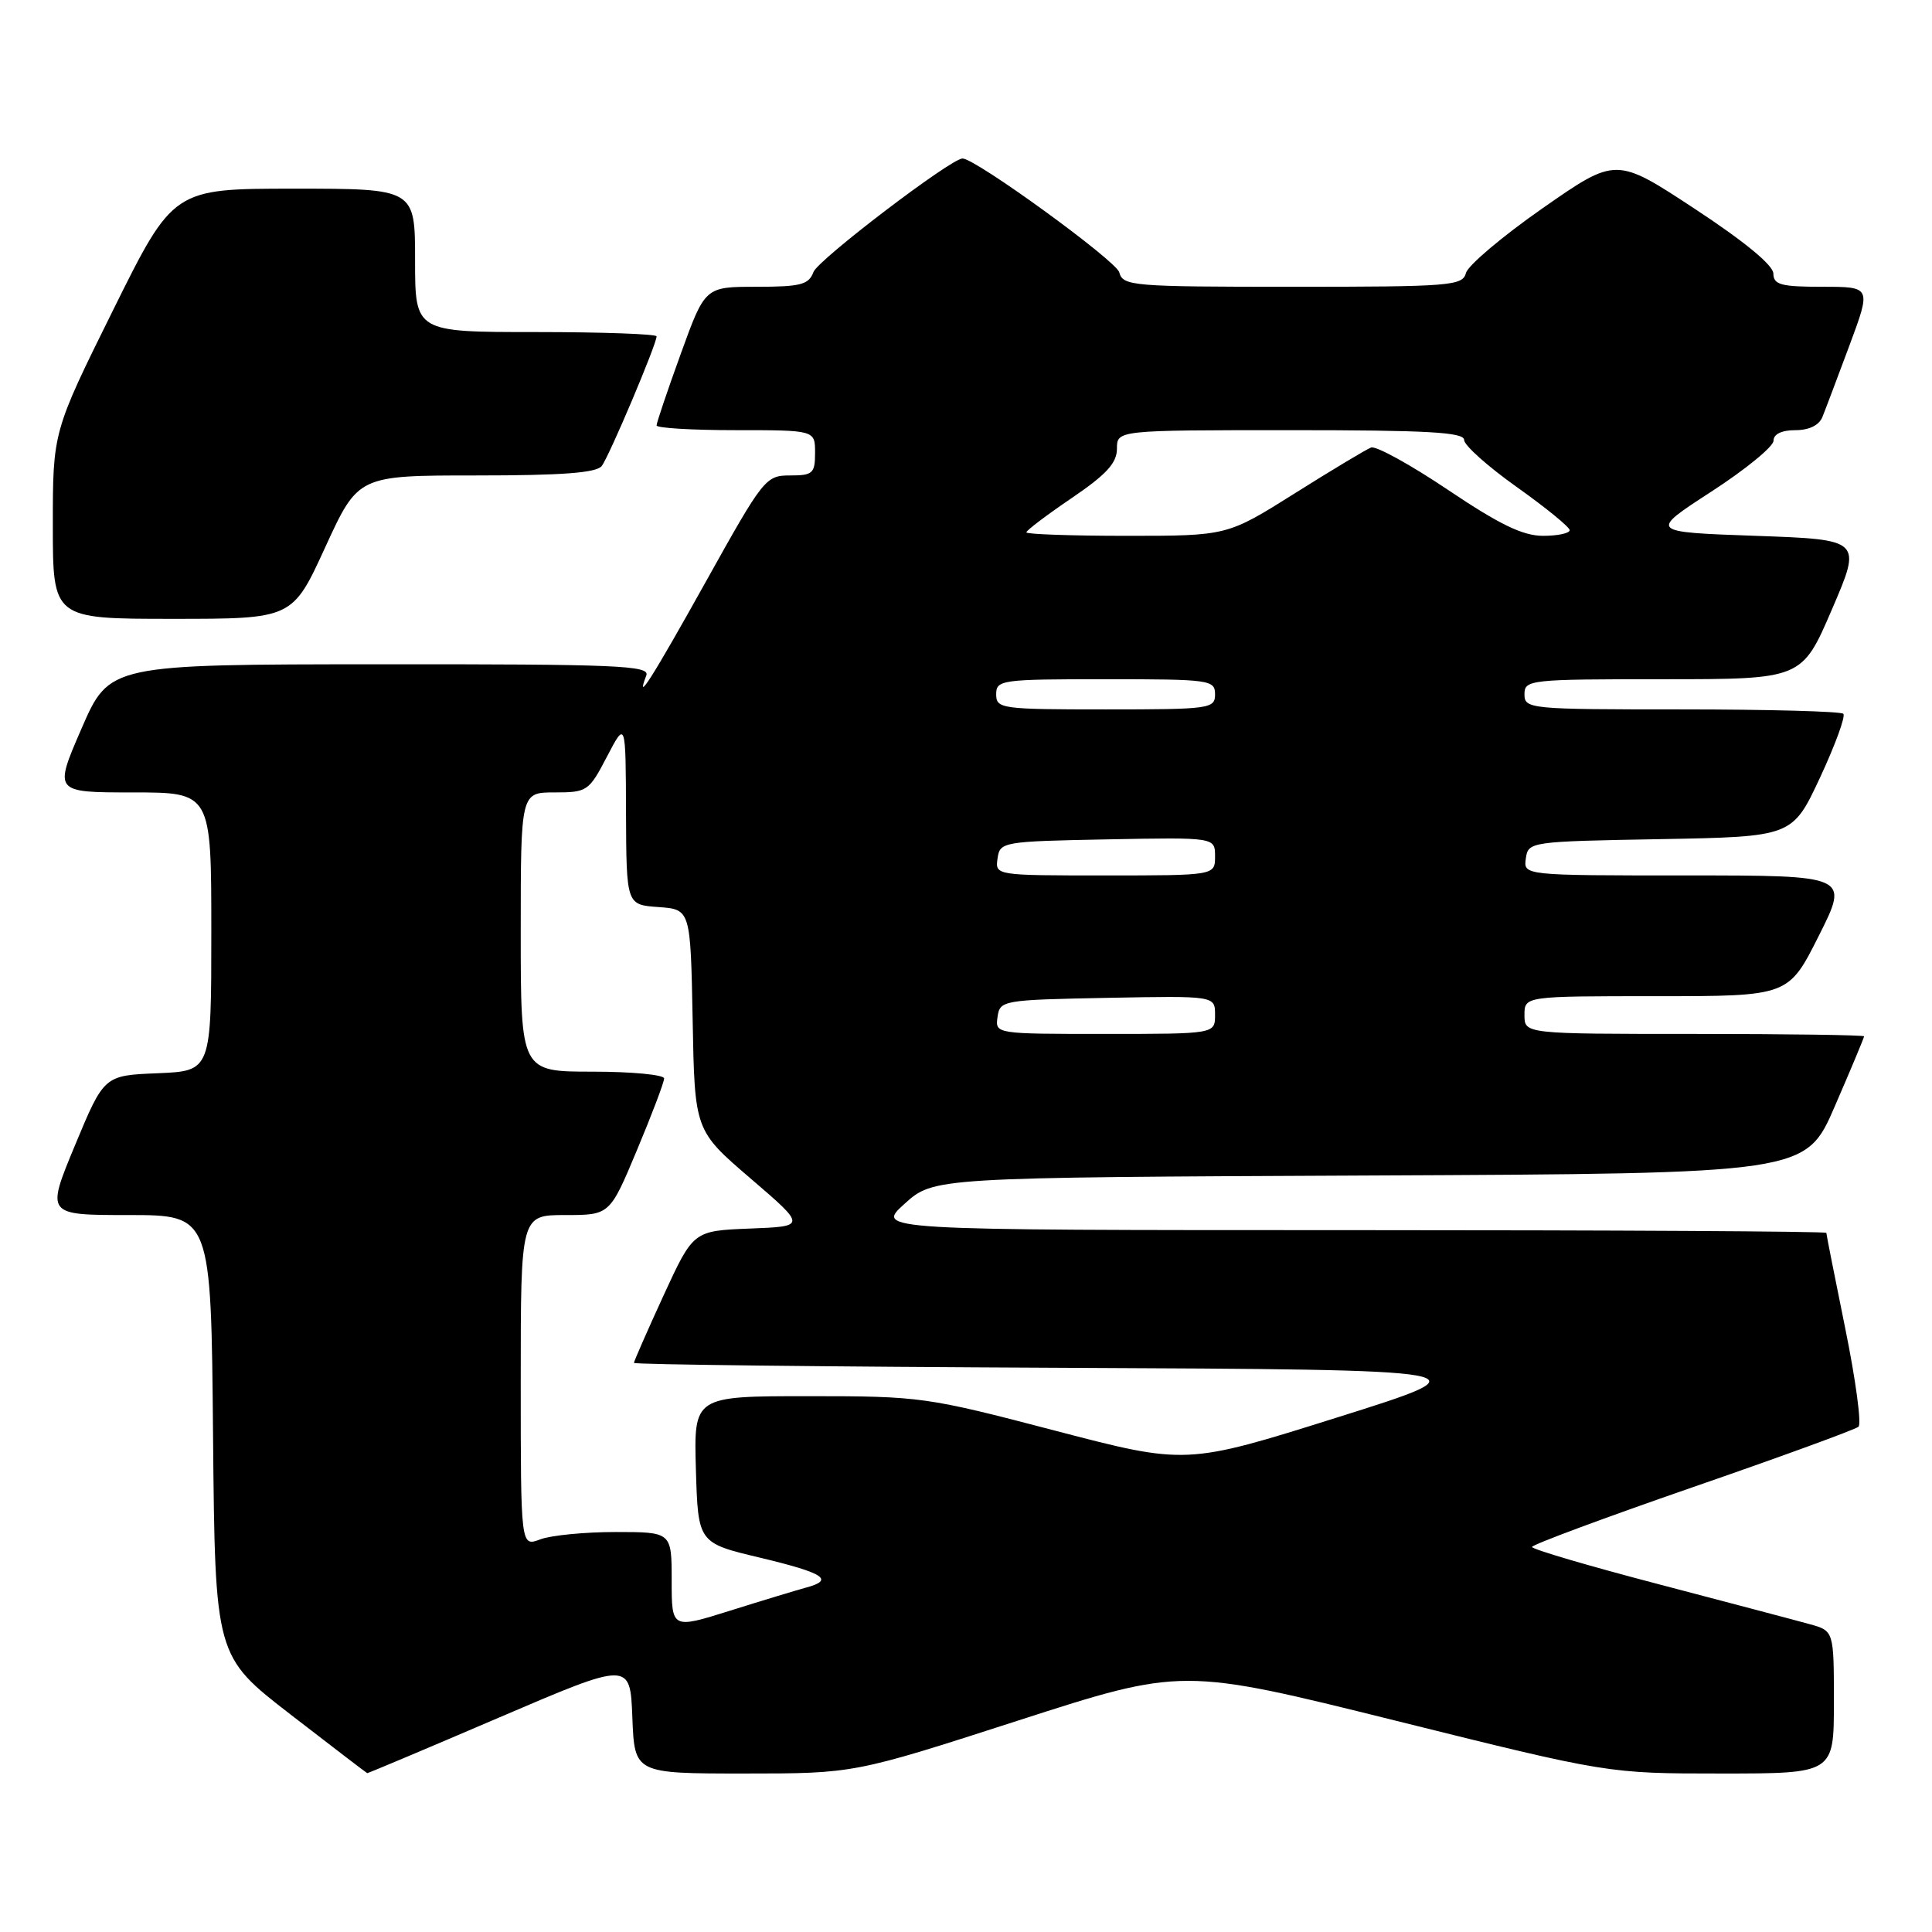 <?xml version="1.0" encoding="UTF-8" standalone="no"?>
<!DOCTYPE svg PUBLIC "-//W3C//DTD SVG 1.1//EN" "http://www.w3.org/Graphics/SVG/1.1/DTD/svg11.dtd" >
<svg xmlns="http://www.w3.org/2000/svg" xmlns:xlink="http://www.w3.org/1999/xlink" version="1.1" viewBox="0 0 256 256">
 <g >
 <path fill="currentColor"
d=" M 66.16 227.57 C 83.50 220.14 83.50 220.14 83.79 227.57 C 84.08 235.00 84.08 235.00 98.63 235.00 C 113.18 235.00 113.18 235.00 134.91 227.98 C 156.65 220.97 156.65 220.97 184.86 227.98 C 213.07 235.00 213.07 235.00 228.04 235.00 C 243.00 235.00 243.00 235.00 243.00 225.55 C 243.00 216.09 243.00 216.09 239.75 215.20 C 237.96 214.70 228.96 212.33 219.75 209.91 C 210.54 207.50 203.00 205.28 203.00 204.98 C 203.00 204.68 212.56 201.13 224.25 197.08 C 235.94 193.04 245.84 189.42 246.26 189.05 C 246.68 188.68 245.89 182.83 244.51 176.05 C 243.13 169.27 242.00 163.56 242.00 163.36 C 242.00 163.16 213.65 163.00 179.00 163.00 C 115.99 163.00 115.99 163.00 119.86 159.51 C 123.72 156.02 123.72 156.02 181.50 155.76 C 239.27 155.50 239.27 155.50 243.13 146.57 C 245.26 141.66 247.00 137.50 247.00 137.32 C 247.00 137.15 236.88 137.00 224.50 137.00 C 202.00 137.00 202.00 137.00 202.00 134.50 C 202.00 132.00 202.00 132.00 219.49 132.00 C 236.98 132.00 236.98 132.00 241.00 124.00 C 245.02 116.00 245.02 116.00 223.44 116.00 C 201.86 116.00 201.86 116.00 202.18 113.75 C 202.50 111.53 202.72 111.50 220.00 111.19 C 237.50 110.87 237.50 110.87 241.17 103.02 C 243.18 98.70 244.57 94.90 244.25 94.58 C 243.93 94.26 234.29 94.00 222.83 94.00 C 202.67 94.00 202.00 93.94 202.00 92.00 C 202.00 90.07 202.67 90.00 220.38 90.00 C 238.76 90.00 238.76 90.00 242.74 80.75 C 246.72 71.50 246.72 71.50 232.61 71.00 C 218.50 70.50 218.50 70.50 226.75 65.15 C 231.29 62.21 235.00 59.17 235.00 58.40 C 235.00 57.52 236.08 57.00 237.89 57.00 C 239.72 57.00 241.04 56.35 241.48 55.25 C 241.87 54.29 243.48 50.01 245.07 45.75 C 247.95 38.00 247.95 38.00 241.47 38.00 C 235.98 38.00 235.00 37.73 234.98 36.25 C 234.97 35.14 231.14 31.99 224.55 27.66 C 214.13 20.81 214.13 20.81 204.42 27.58 C 199.09 31.30 194.51 35.17 194.25 36.17 C 193.80 37.87 192.23 38.00 171.29 38.00 C 150.01 38.00 148.79 37.90 148.31 36.09 C 147.91 34.55 129.26 21.00 127.54 21.00 C 126.01 21.00 108.39 34.42 107.79 36.04 C 107.17 37.72 106.10 38.00 100.24 38.00 C 93.42 38.00 93.42 38.00 90.21 46.87 C 88.44 51.75 87.00 56.02 87.00 56.37 C 87.00 56.72 91.72 57.00 97.50 57.00 C 108.00 57.00 108.00 57.00 108.00 60.00 C 108.00 62.73 107.70 63.00 104.68 63.00 C 101.46 63.00 101.16 63.38 93.57 77.00 C 86.43 89.81 84.12 93.46 85.64 89.50 C 86.14 88.18 81.82 88.00 50.36 88.02 C 14.50 88.04 14.50 88.04 10.81 96.52 C 7.13 105.00 7.13 105.00 17.56 105.00 C 28.00 105.00 28.00 105.00 28.00 123.46 C 28.00 141.91 28.00 141.91 20.89 142.21 C 13.79 142.50 13.79 142.50 9.94 151.75 C 6.10 161.00 6.10 161.00 17.03 161.00 C 27.97 161.00 27.97 161.00 28.23 190.22 C 28.50 219.45 28.50 219.45 38.50 227.18 C 44.00 231.43 48.57 234.93 48.66 234.95 C 48.75 234.98 56.62 231.66 66.16 227.57 Z  M 43.10 72.50 C 47.46 63.00 47.46 63.00 63.11 63.00 C 74.44 63.00 79.02 62.66 79.73 61.75 C 80.71 60.49 87.00 45.62 87.00 44.57 C 87.00 44.26 79.80 44.00 71.00 44.00 C 55.00 44.00 55.00 44.00 55.00 34.50 C 55.00 25.00 55.00 25.00 38.98 25.00 C 22.96 25.00 22.96 25.00 14.98 41.10 C 7.00 57.21 7.00 57.21 7.00 69.60 C 7.00 82.00 7.00 82.00 22.87 82.00 C 38.75 82.00 38.75 82.00 43.10 72.50 Z  M 89.00 209.42 C 89.00 203.00 89.00 203.00 81.57 203.00 C 77.48 203.00 72.98 203.44 71.57 203.98 C 69.00 204.95 69.00 204.95 69.00 182.98 C 69.00 161.00 69.00 161.00 74.90 161.00 C 80.80 161.00 80.80 161.00 84.40 152.40 C 86.38 147.67 88.00 143.40 88.00 142.90 C 88.00 142.41 83.72 142.00 78.50 142.00 C 69.00 142.00 69.00 142.00 69.00 123.50 C 69.00 105.00 69.00 105.00 73.48 105.00 C 77.81 105.00 78.04 104.84 80.43 100.25 C 82.91 95.50 82.91 95.50 82.95 107.69 C 83.00 119.89 83.00 119.89 87.25 120.19 C 91.50 120.50 91.50 120.50 91.78 135.15 C 92.05 149.80 92.05 149.80 99.45 156.15 C 106.85 162.50 106.85 162.50 99.36 162.79 C 91.87 163.09 91.87 163.09 87.93 171.64 C 85.77 176.35 84.00 180.38 84.00 180.59 C 84.00 180.81 109.48 181.10 140.63 181.24 C 197.26 181.50 197.26 181.50 177.22 187.81 C 157.18 194.11 157.18 194.11 139.77 189.56 C 122.78 185.11 121.98 185.00 107.14 185.00 C 91.93 185.00 91.93 185.00 92.21 194.72 C 92.50 204.45 92.50 204.45 100.75 206.41 C 109.26 208.45 110.63 209.35 106.75 210.38 C 105.51 210.72 101.01 212.08 96.75 213.42 C 89.00 215.85 89.00 215.85 89.00 209.42 Z  M 132.18 134.75 C 132.49 132.55 132.83 132.49 146.75 132.22 C 161.00 131.95 161.00 131.95 161.00 134.47 C 161.00 137.00 161.00 137.00 146.43 137.00 C 131.89 137.00 131.86 137.00 132.18 134.75 Z  M 132.18 113.75 C 132.49 111.55 132.83 111.49 146.75 111.22 C 161.00 110.95 161.00 110.95 161.00 113.47 C 161.00 116.00 161.00 116.00 146.43 116.00 C 131.89 116.00 131.86 116.00 132.18 113.75 Z  M 132.00 92.00 C 132.00 90.09 132.67 90.00 146.50 90.00 C 160.33 90.00 161.00 90.09 161.00 92.00 C 161.00 93.91 160.33 94.00 146.50 94.00 C 132.67 94.00 132.00 93.91 132.00 92.00 Z  M 136.00 70.54 C 136.00 70.28 138.70 68.24 142.00 66.00 C 146.61 62.87 148.00 61.35 148.00 59.46 C 148.00 57.00 148.00 57.00 171.00 57.00 C 189.10 57.00 194.00 57.27 194.00 58.29 C 194.00 59.00 197.14 61.81 200.99 64.54 C 204.83 67.27 207.98 69.84 207.99 70.25 C 207.99 70.66 206.41 71.00 204.46 71.00 C 201.79 71.00 198.71 69.51 191.88 64.92 C 186.91 61.58 182.32 59.05 181.67 59.30 C 181.03 59.55 176.47 62.28 171.55 65.38 C 162.61 71.00 162.61 71.00 149.30 71.00 C 141.99 71.00 136.00 70.79 136.00 70.54 Z "/>
</g>
</svg>